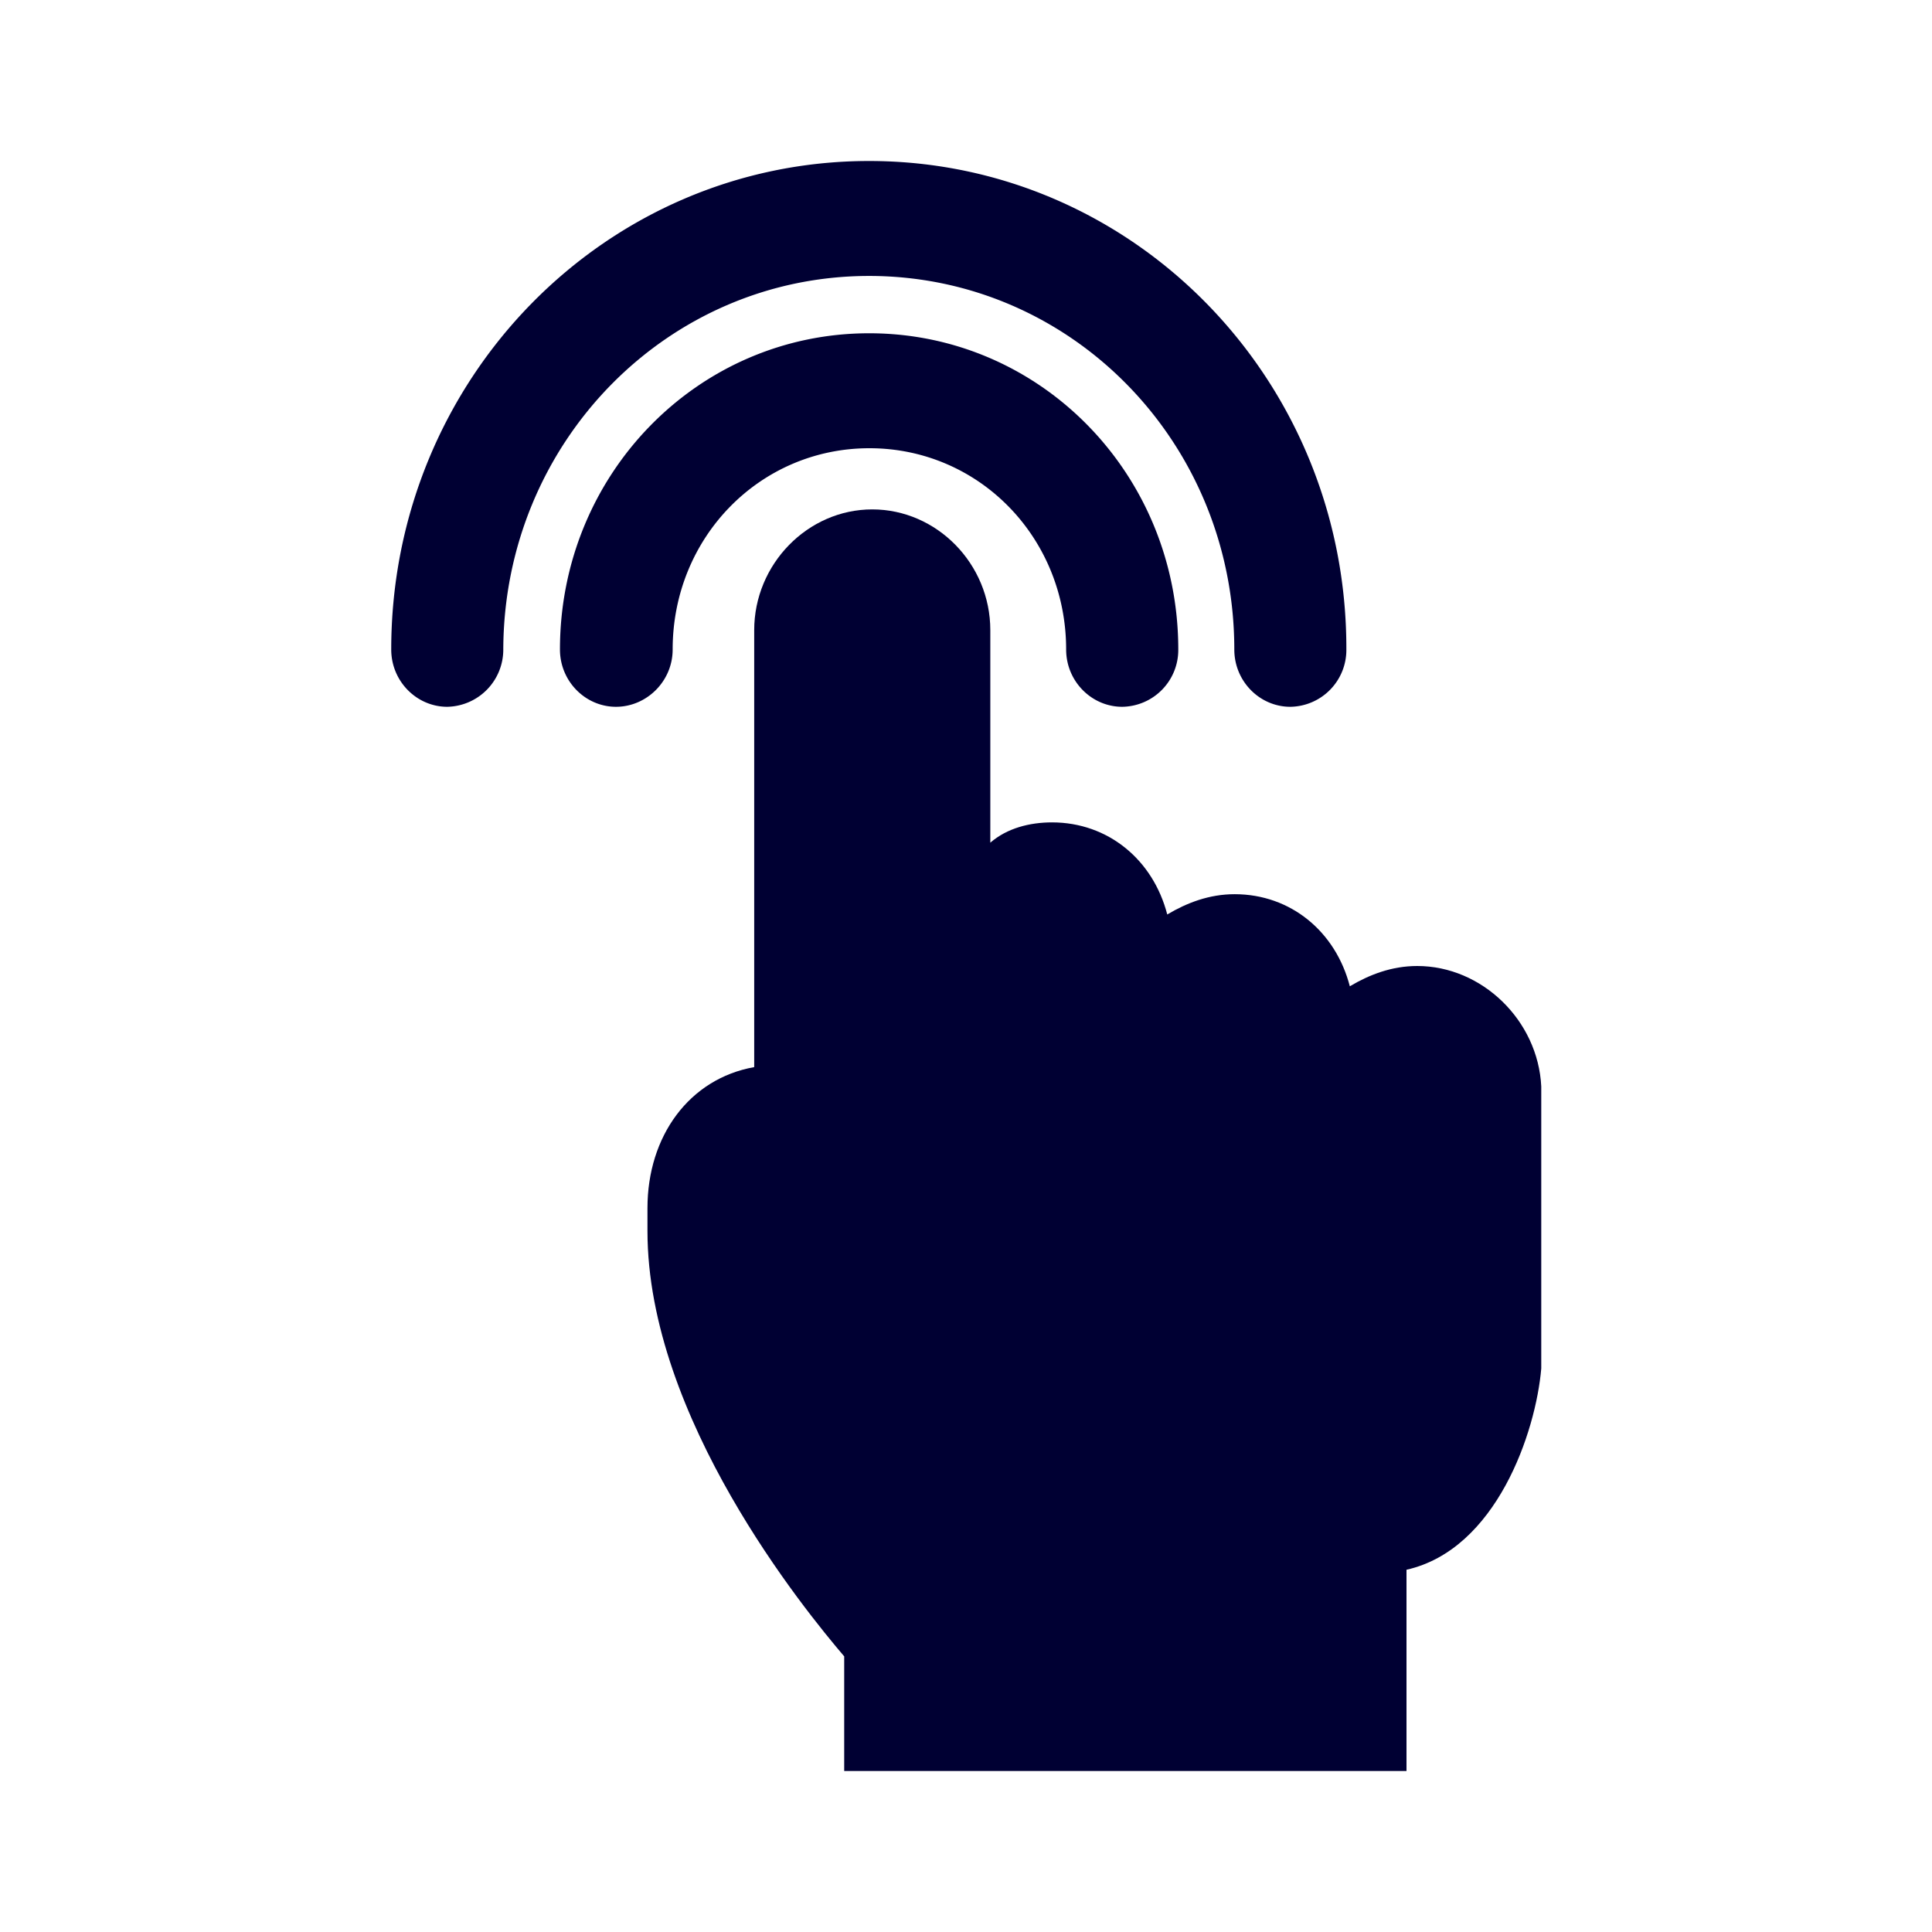 <svg xmlns="http://www.w3.org/2000/svg" width="24" height="24" fill="none"><path fill="#003" d="M8.356 8.068c0-1.392 1.083-2.5 2.444-2.5s2.444 1.108 2.444 2.5c0 .396.317.712.697.712a.706.706 0 0 0 .696-.712c0-2.18-1.713-3.928-3.84-3.928-2.128 0-3.841 1.752-3.841 3.928 0 .396.317.712.696.712.38 0 .704-.316.704-.712"/><path fill="#003" d="M10.796 3.428c2.515 0 4.537 2.072 4.537 4.64 0 .396.316.712.696.712a.706.706 0 0 0 .696-.712C16.733 4.712 14.077 2 10.796 2 7.516 2 4.86 4.712 4.86 8.068c0 .396.317.712.696.712a.71.71 0 0 0 .696-.712c.008-2.568 2.034-4.64 4.544-4.64"/><path fill="#003" d="M17.605 12c-.317 0-.595.108-.837.252-.176-.68-.735-1.144-1.431-1.144-.317 0-.595.108-.837.252-.176-.68-.735-1.144-1.432-1.144-.277 0-.559.072-.766.252v-2.64c0-.824-.665-1.5-1.467-1.5-.801 0-1.466.68-1.466 1.5v5.428c-.806.144-1.326.856-1.326 1.752v.284c0 2.32 1.956 4.712 2.444 5.284V22h6.985v-2.5c1.118-.252 1.607-1.712 1.674-2.5v-3.504c-.04-.82-.736-1.496-1.541-1.496"/></svg>